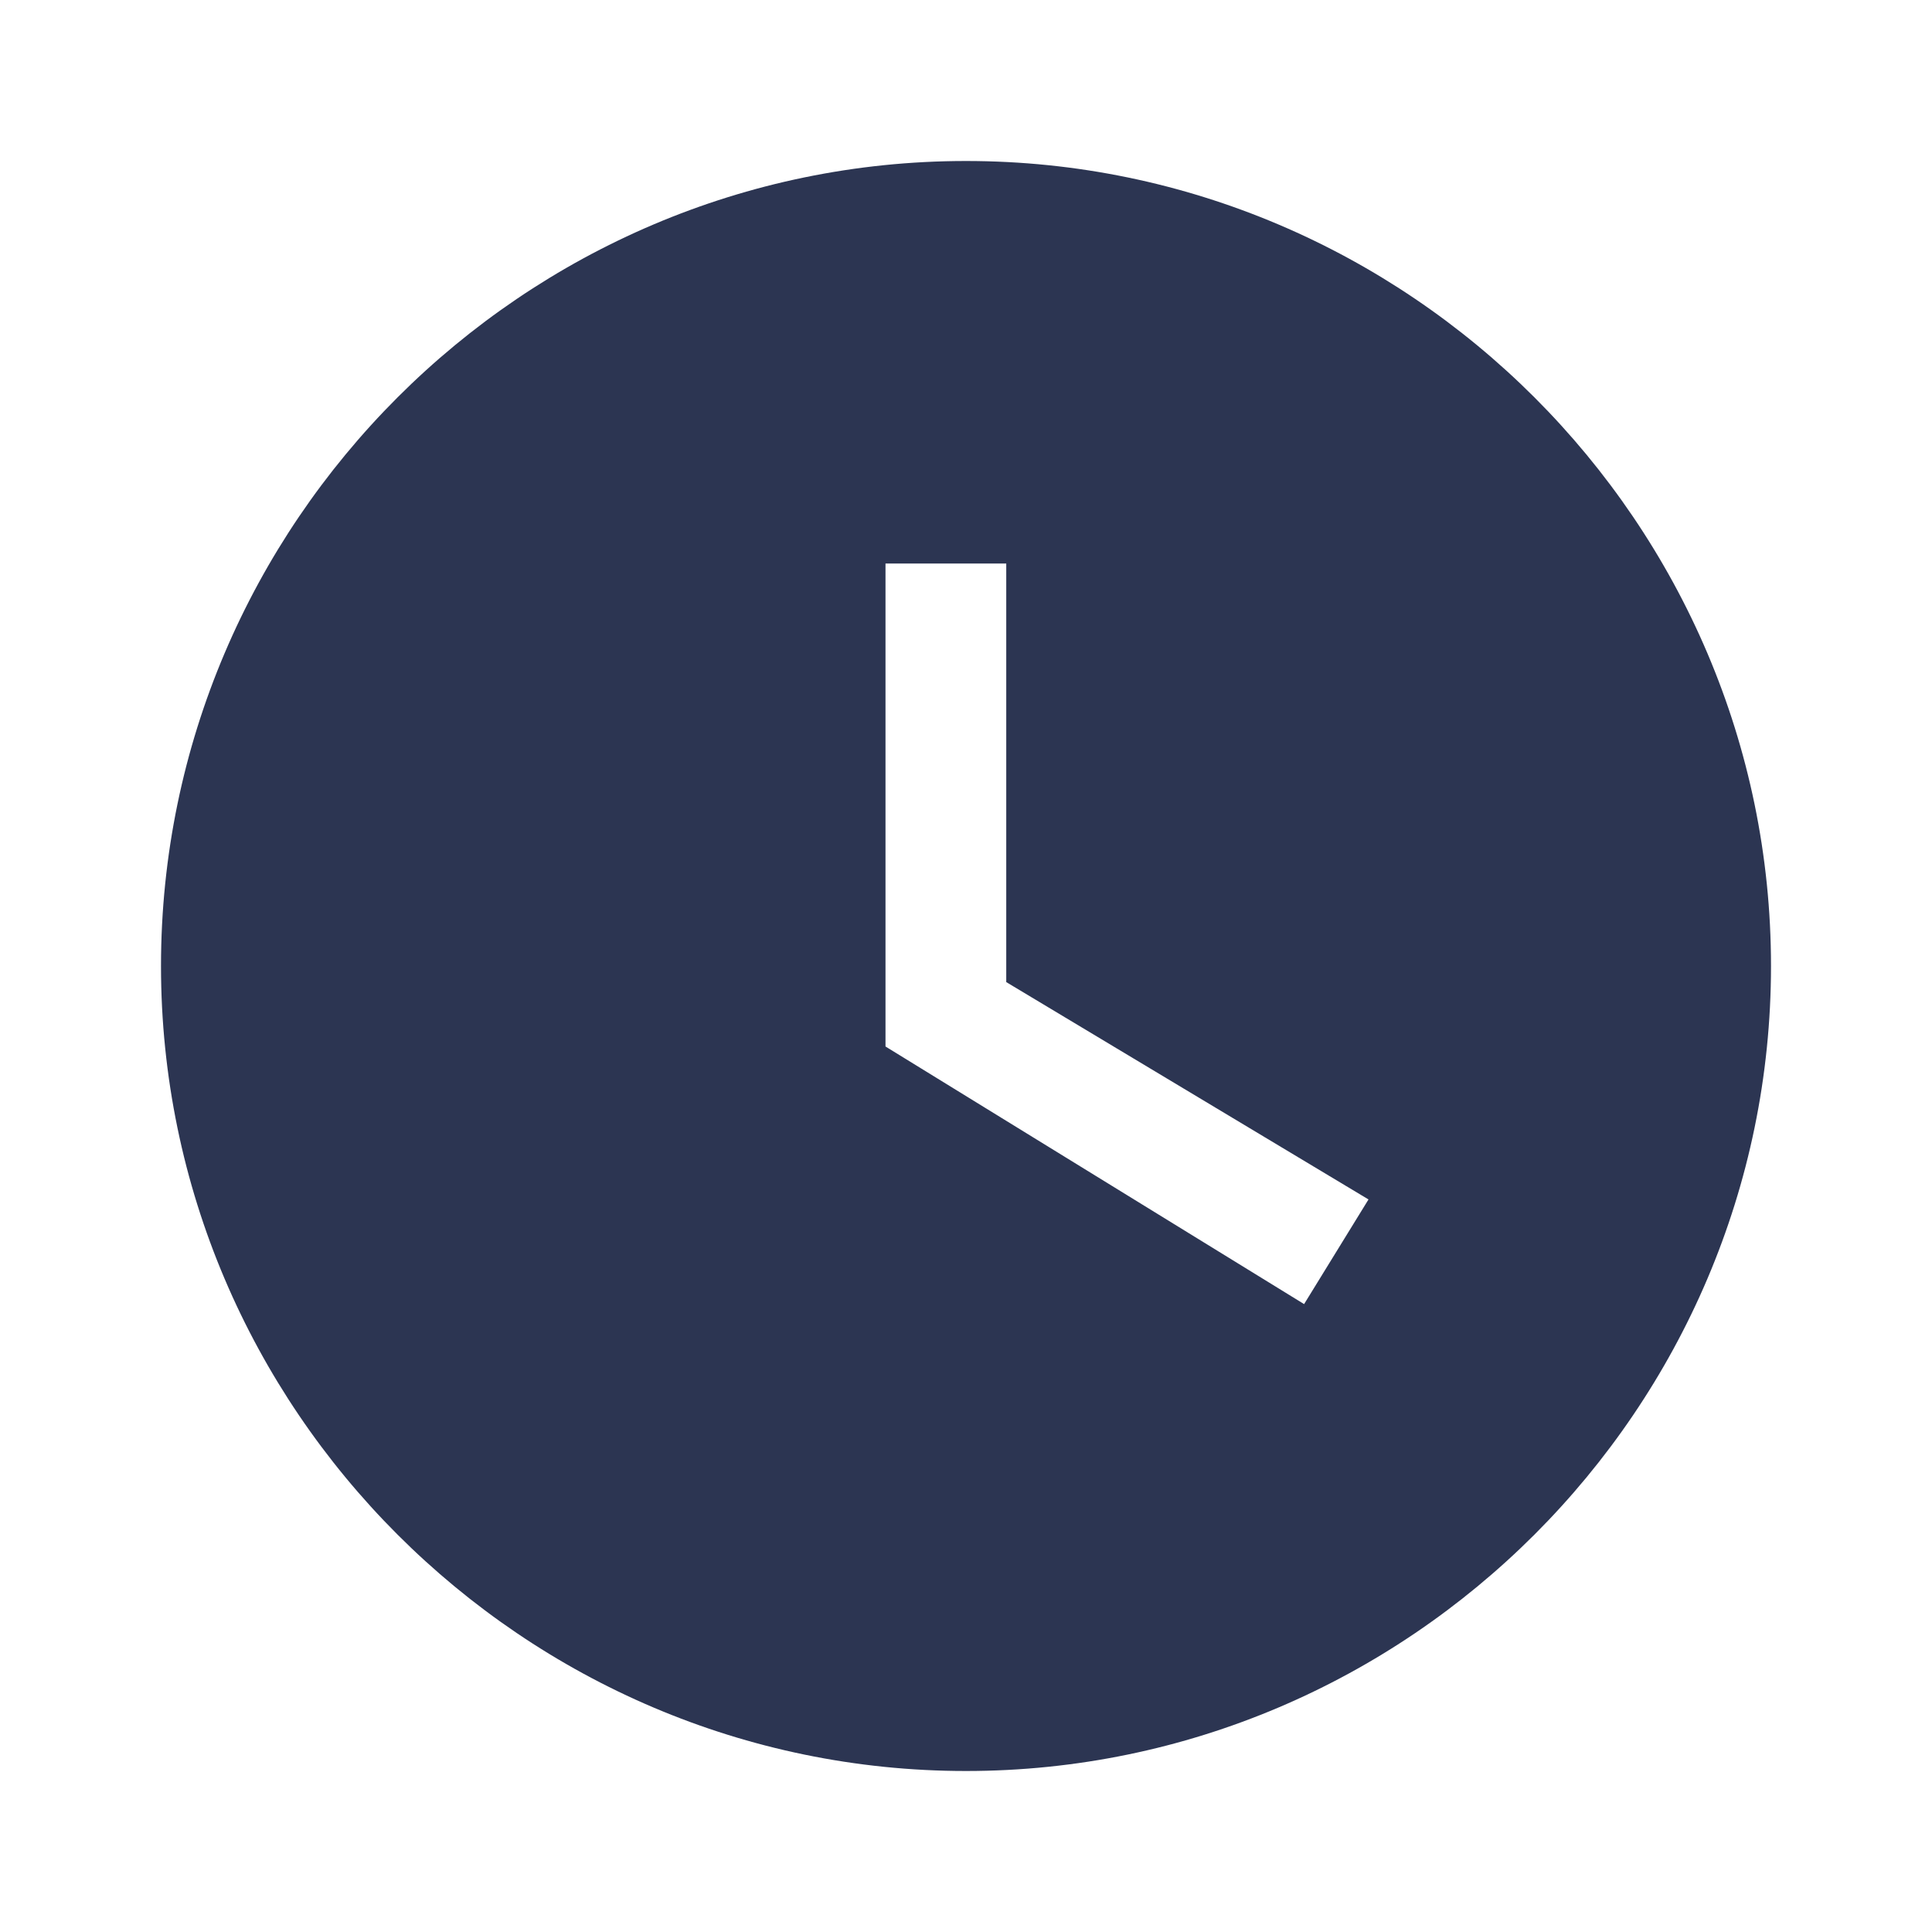 <?xml version="1.0" encoding="UTF-8"?>
<svg fill="#2c3552" viewBox="0 0 24 24" xmlns="http://www.w3.org/2000/svg" xmlns:xlink="http://www.w3.org/1999/xlink">
    <defs>
        <path id="d" d="M0 0h24v24H0V0z"/>
    </defs>
    <clipPath id="c">
        <use overflow="visible" xlink:href="#d"/>
    </clipPath>
    <path d="M12 2C6.5 2 2 6.5 2 12s4.5 10 10 10 10-4.5 10-10S17.5 2 12 2zm4.2 14.2L11 13V7h1.5v5.2l4.5 2.7-.8 1.3z" clip-path="url(#c)"/>
</svg>
